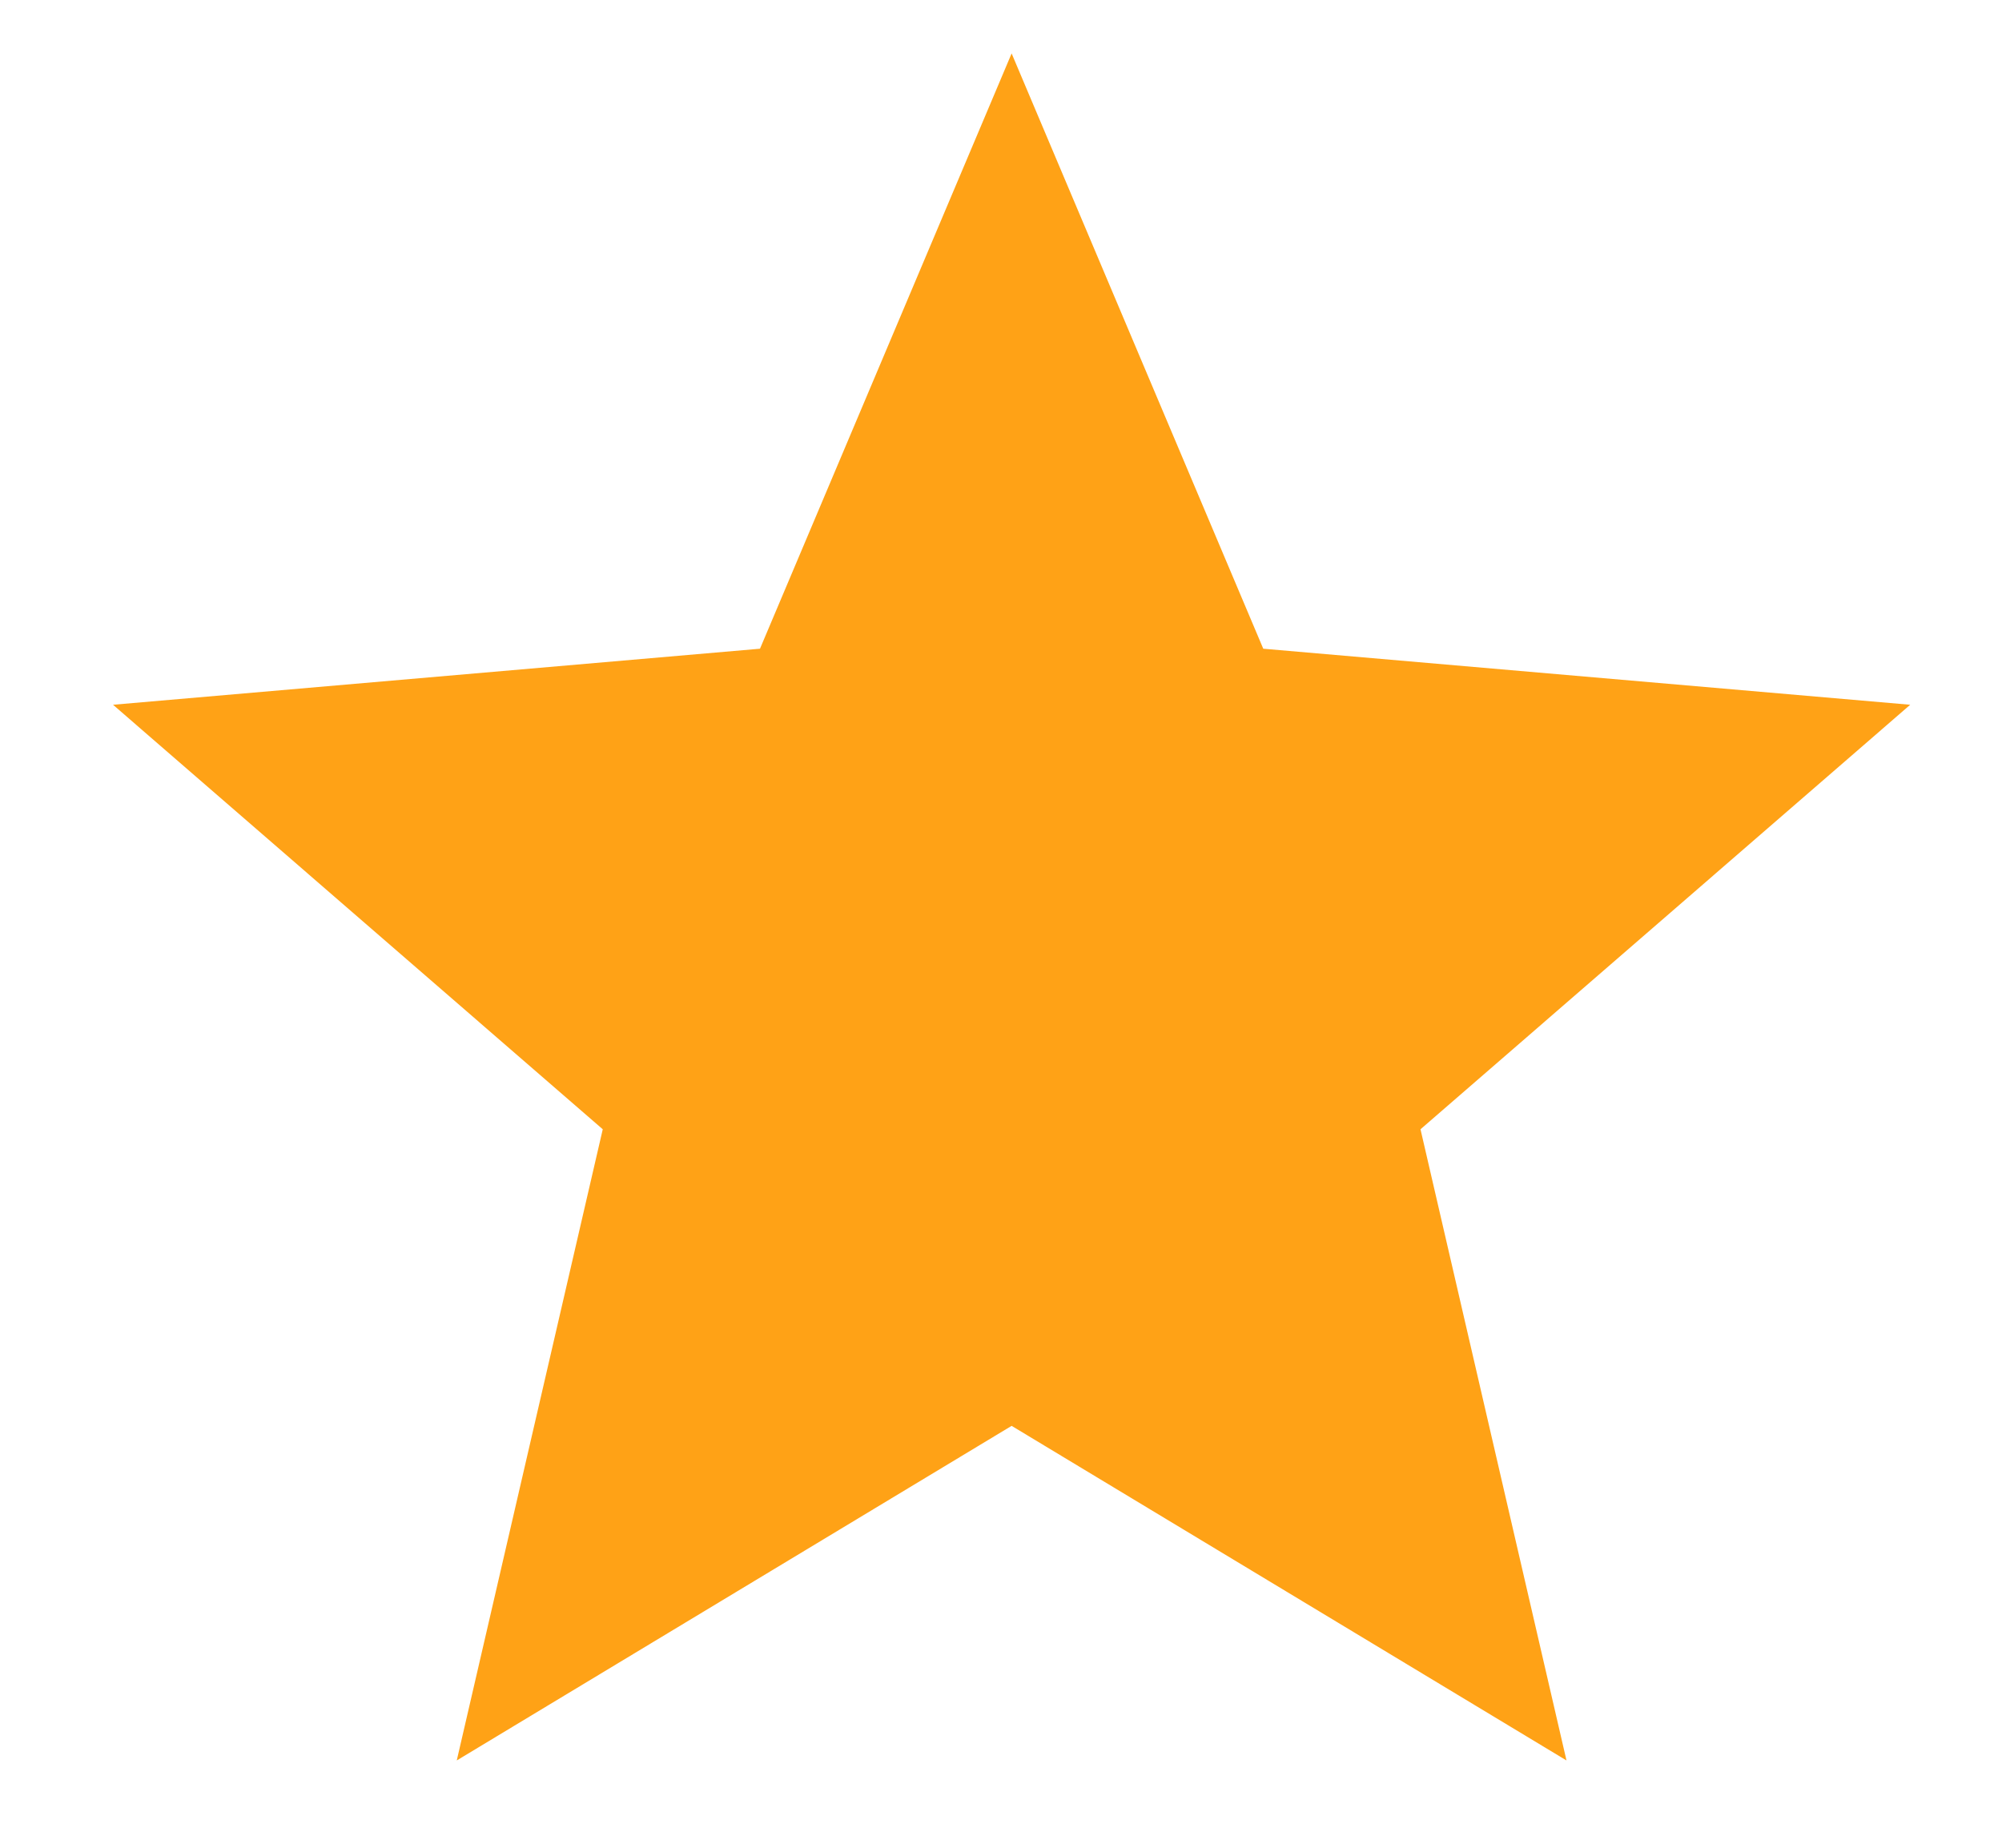 <svg width="13" height="12" viewBox="0 0 13 12" fill="none" xmlns="http://www.w3.org/2000/svg">
<path d="M2.966 11.433L3.914 7.334L0.734 4.577L4.935 4.213L6.569 0.347L8.203 4.213L12.404 4.577L9.224 7.334L10.172 11.433L6.569 9.26L2.966 11.433Z" fill="#FFA216"/>
</svg>
